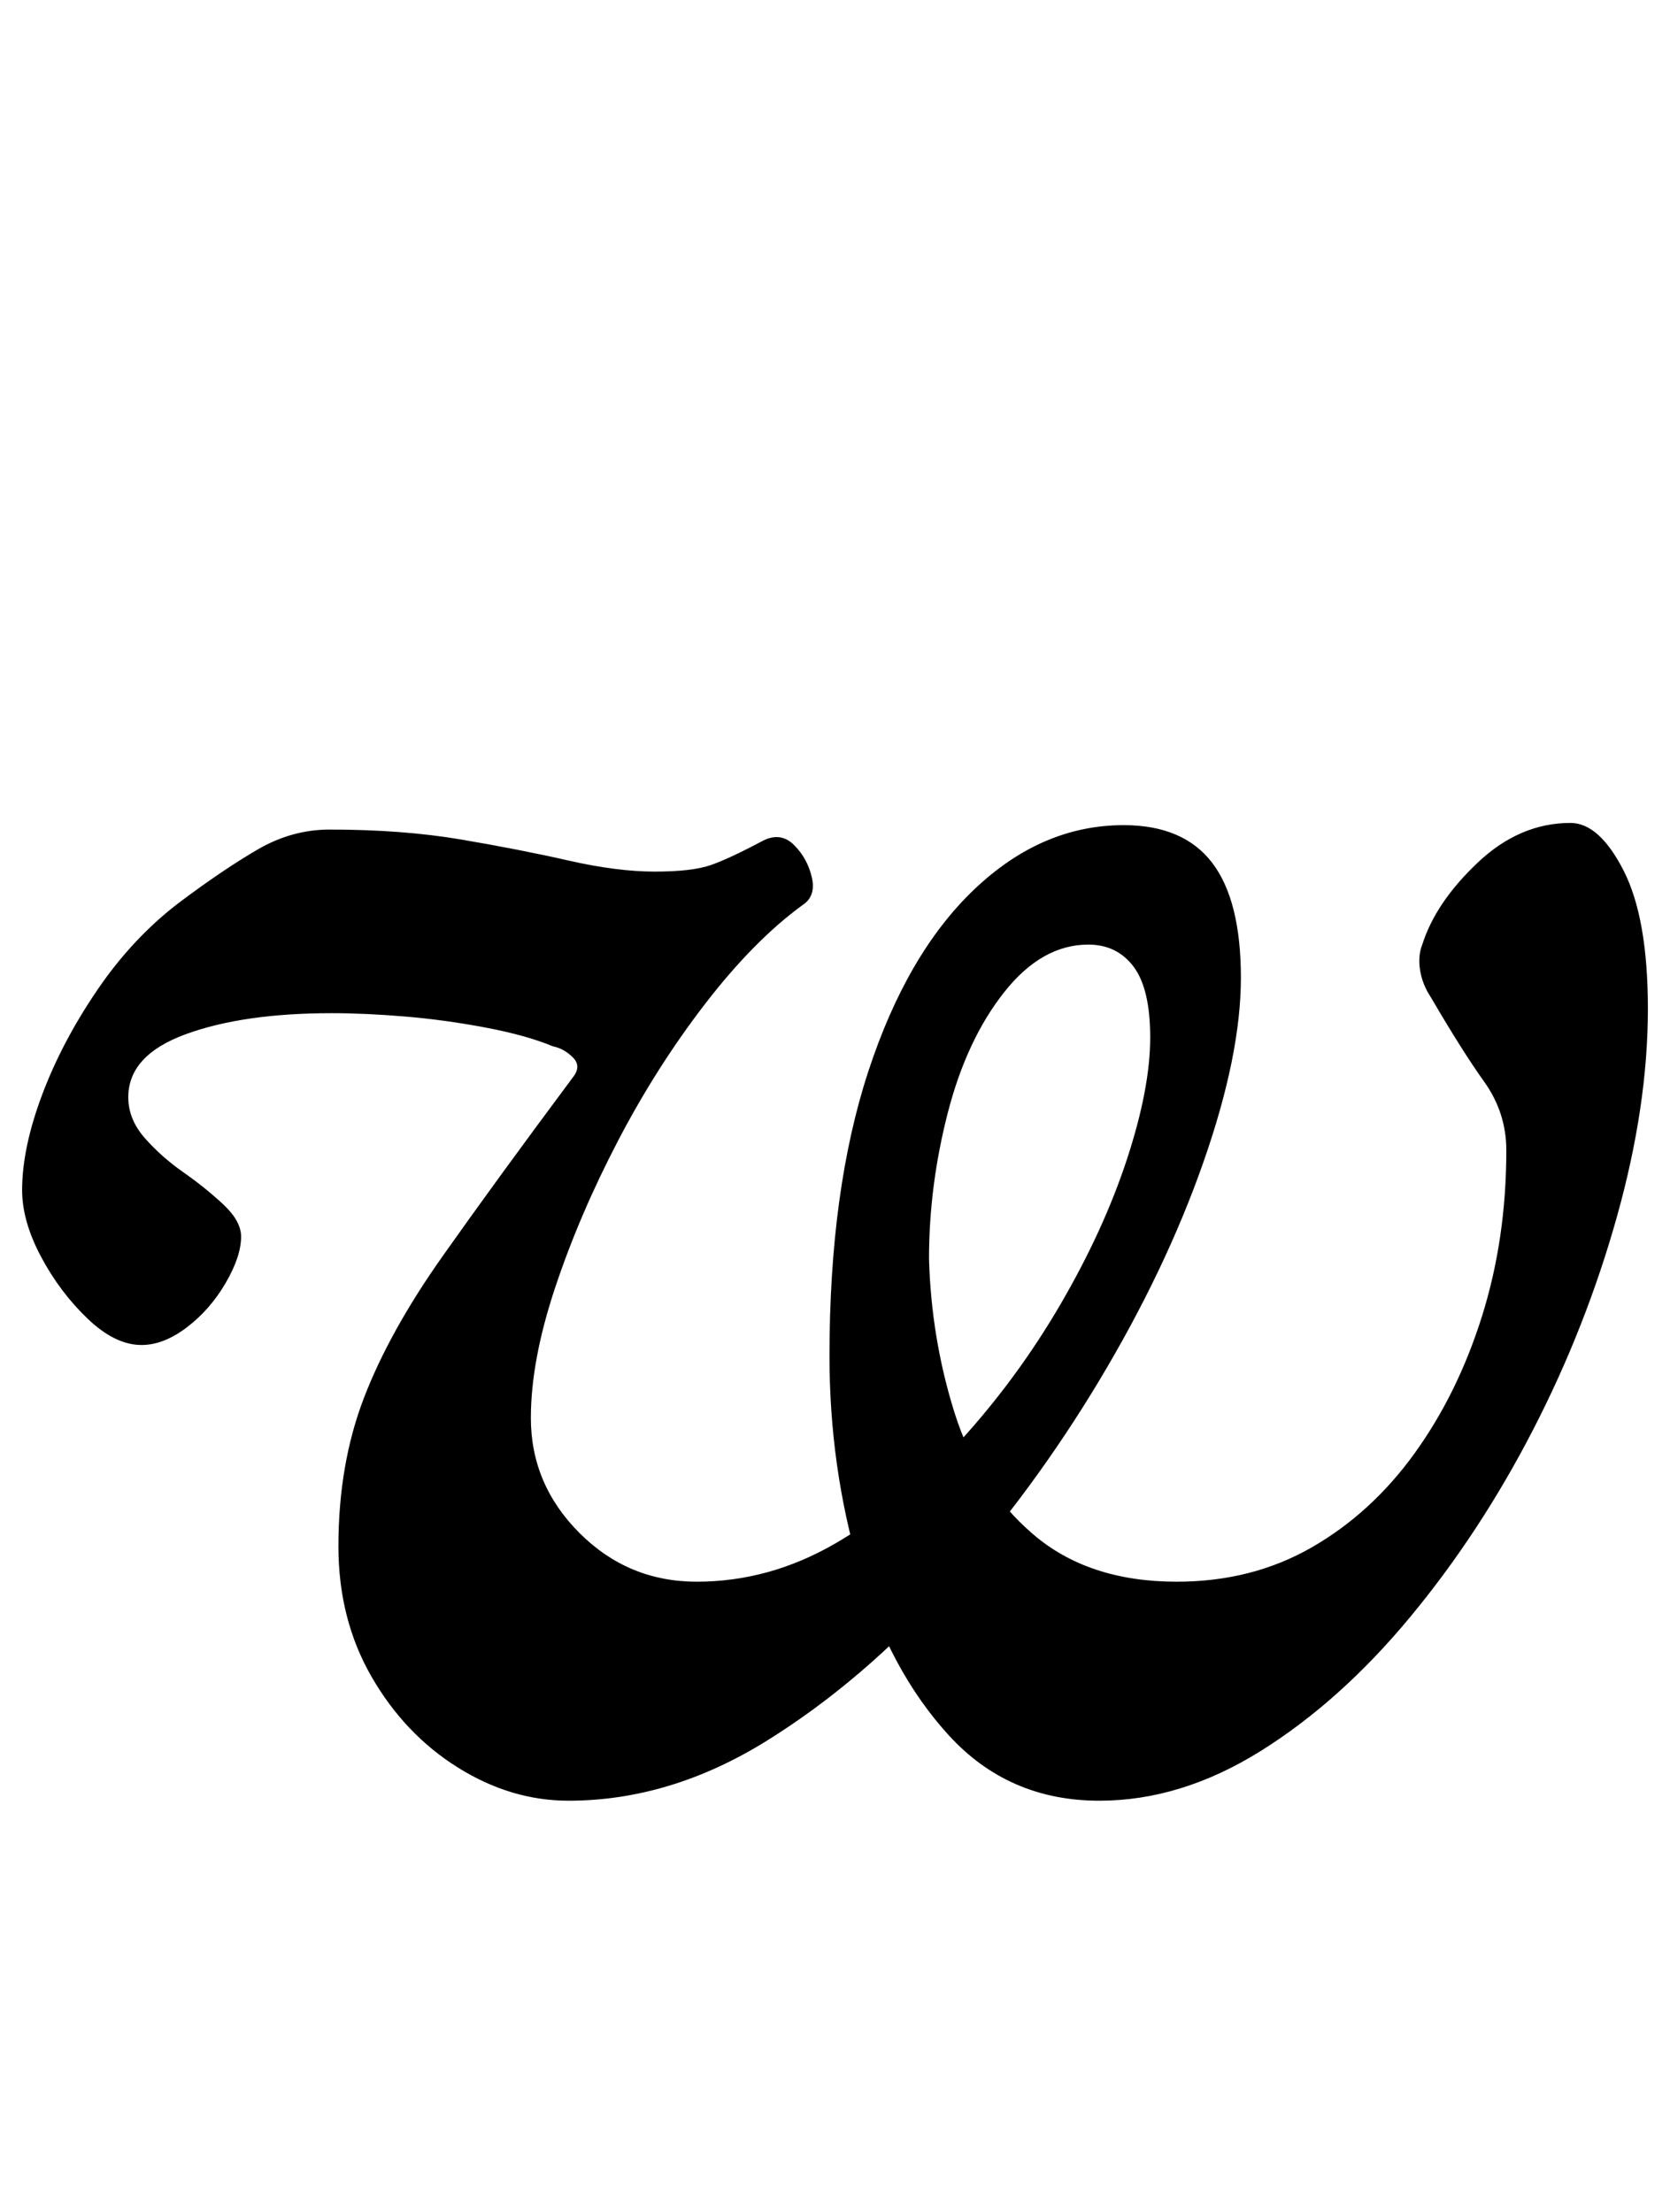 <?xml version="1.0" standalone="no"?>
<!DOCTYPE svg PUBLIC "-//W3C//DTD SVG 1.1//EN" "http://www.w3.org/Graphics/SVG/1.1/DTD/svg11.dtd" >
<svg xmlns="http://www.w3.org/2000/svg" xmlns:xlink="http://www.w3.org/1999/xlink" version="1.1" viewBox="-27 0 755 1000">
  <g transform="matrix(1 0 0 -1 0 800)">
   <path fill="currentColor"
d="M230 -14q-26 0 -50 15t-39 41t-15 59q0 37 11.5 67t35.5 64t59 81q4 5 0 9t-9 5q-12 5 -30.5 8.5t-36.5 5t-33 1.5q-40 0 -66 -9.5t-26 -28.5q0 -10 7.5 -18.5t17.5 -15.5t18 -14.5t8 -14.5q0 -9 -7 -21t-17.5 -20t-20.5 -8q-12 0 -24.5 12t-21 28t-8.5 30q0 19 9 43
t25 47.5t37 39.5q20 15 35.5 24t32.5 9q33 0 59.5 -4.5t48.5 -9.5t39 -5t25.5 3t23.5 11q8 4 14 -2t8 -14.5t-4 -12.5q-22 -16 -44 -44.5t-39.5 -62t-28.5 -66.5t-11 -59q0 -30 22 -52t53 -22q33 0 63 17.5t56 46t45.5 62t30 65.5t10.5 55q0 22 -7.5 32t-20.5 10
q-21 0 -38 -21.5t-25.5 -54.5t-8.5 -66q1 -36 11.5 -69.5t35.5 -55t65 -21.5q34 0 61 15.5t46.5 42.5t30.5 62t11 75q0 17 -10 31t-24 38q-4 6 -5 12.5t1 11.5q6 19 25 37t42 18q13 0 24 -21.5t11 -62.5q0 -44 -14 -94t-38 -96.5t-55.5 -84.5t-67.5 -60.5t-73 -22.5
q-41 0 -68 29.5t-40.5 75.5t-13.5 96q0 75 17.5 128.5t48 82.5t67.5 29q27 0 40 -17t13 -52t-17 -83.5t-47 -98.5t-68.5 -93t-82 -70t-89.5 -27z" />
  </g>

</svg>
